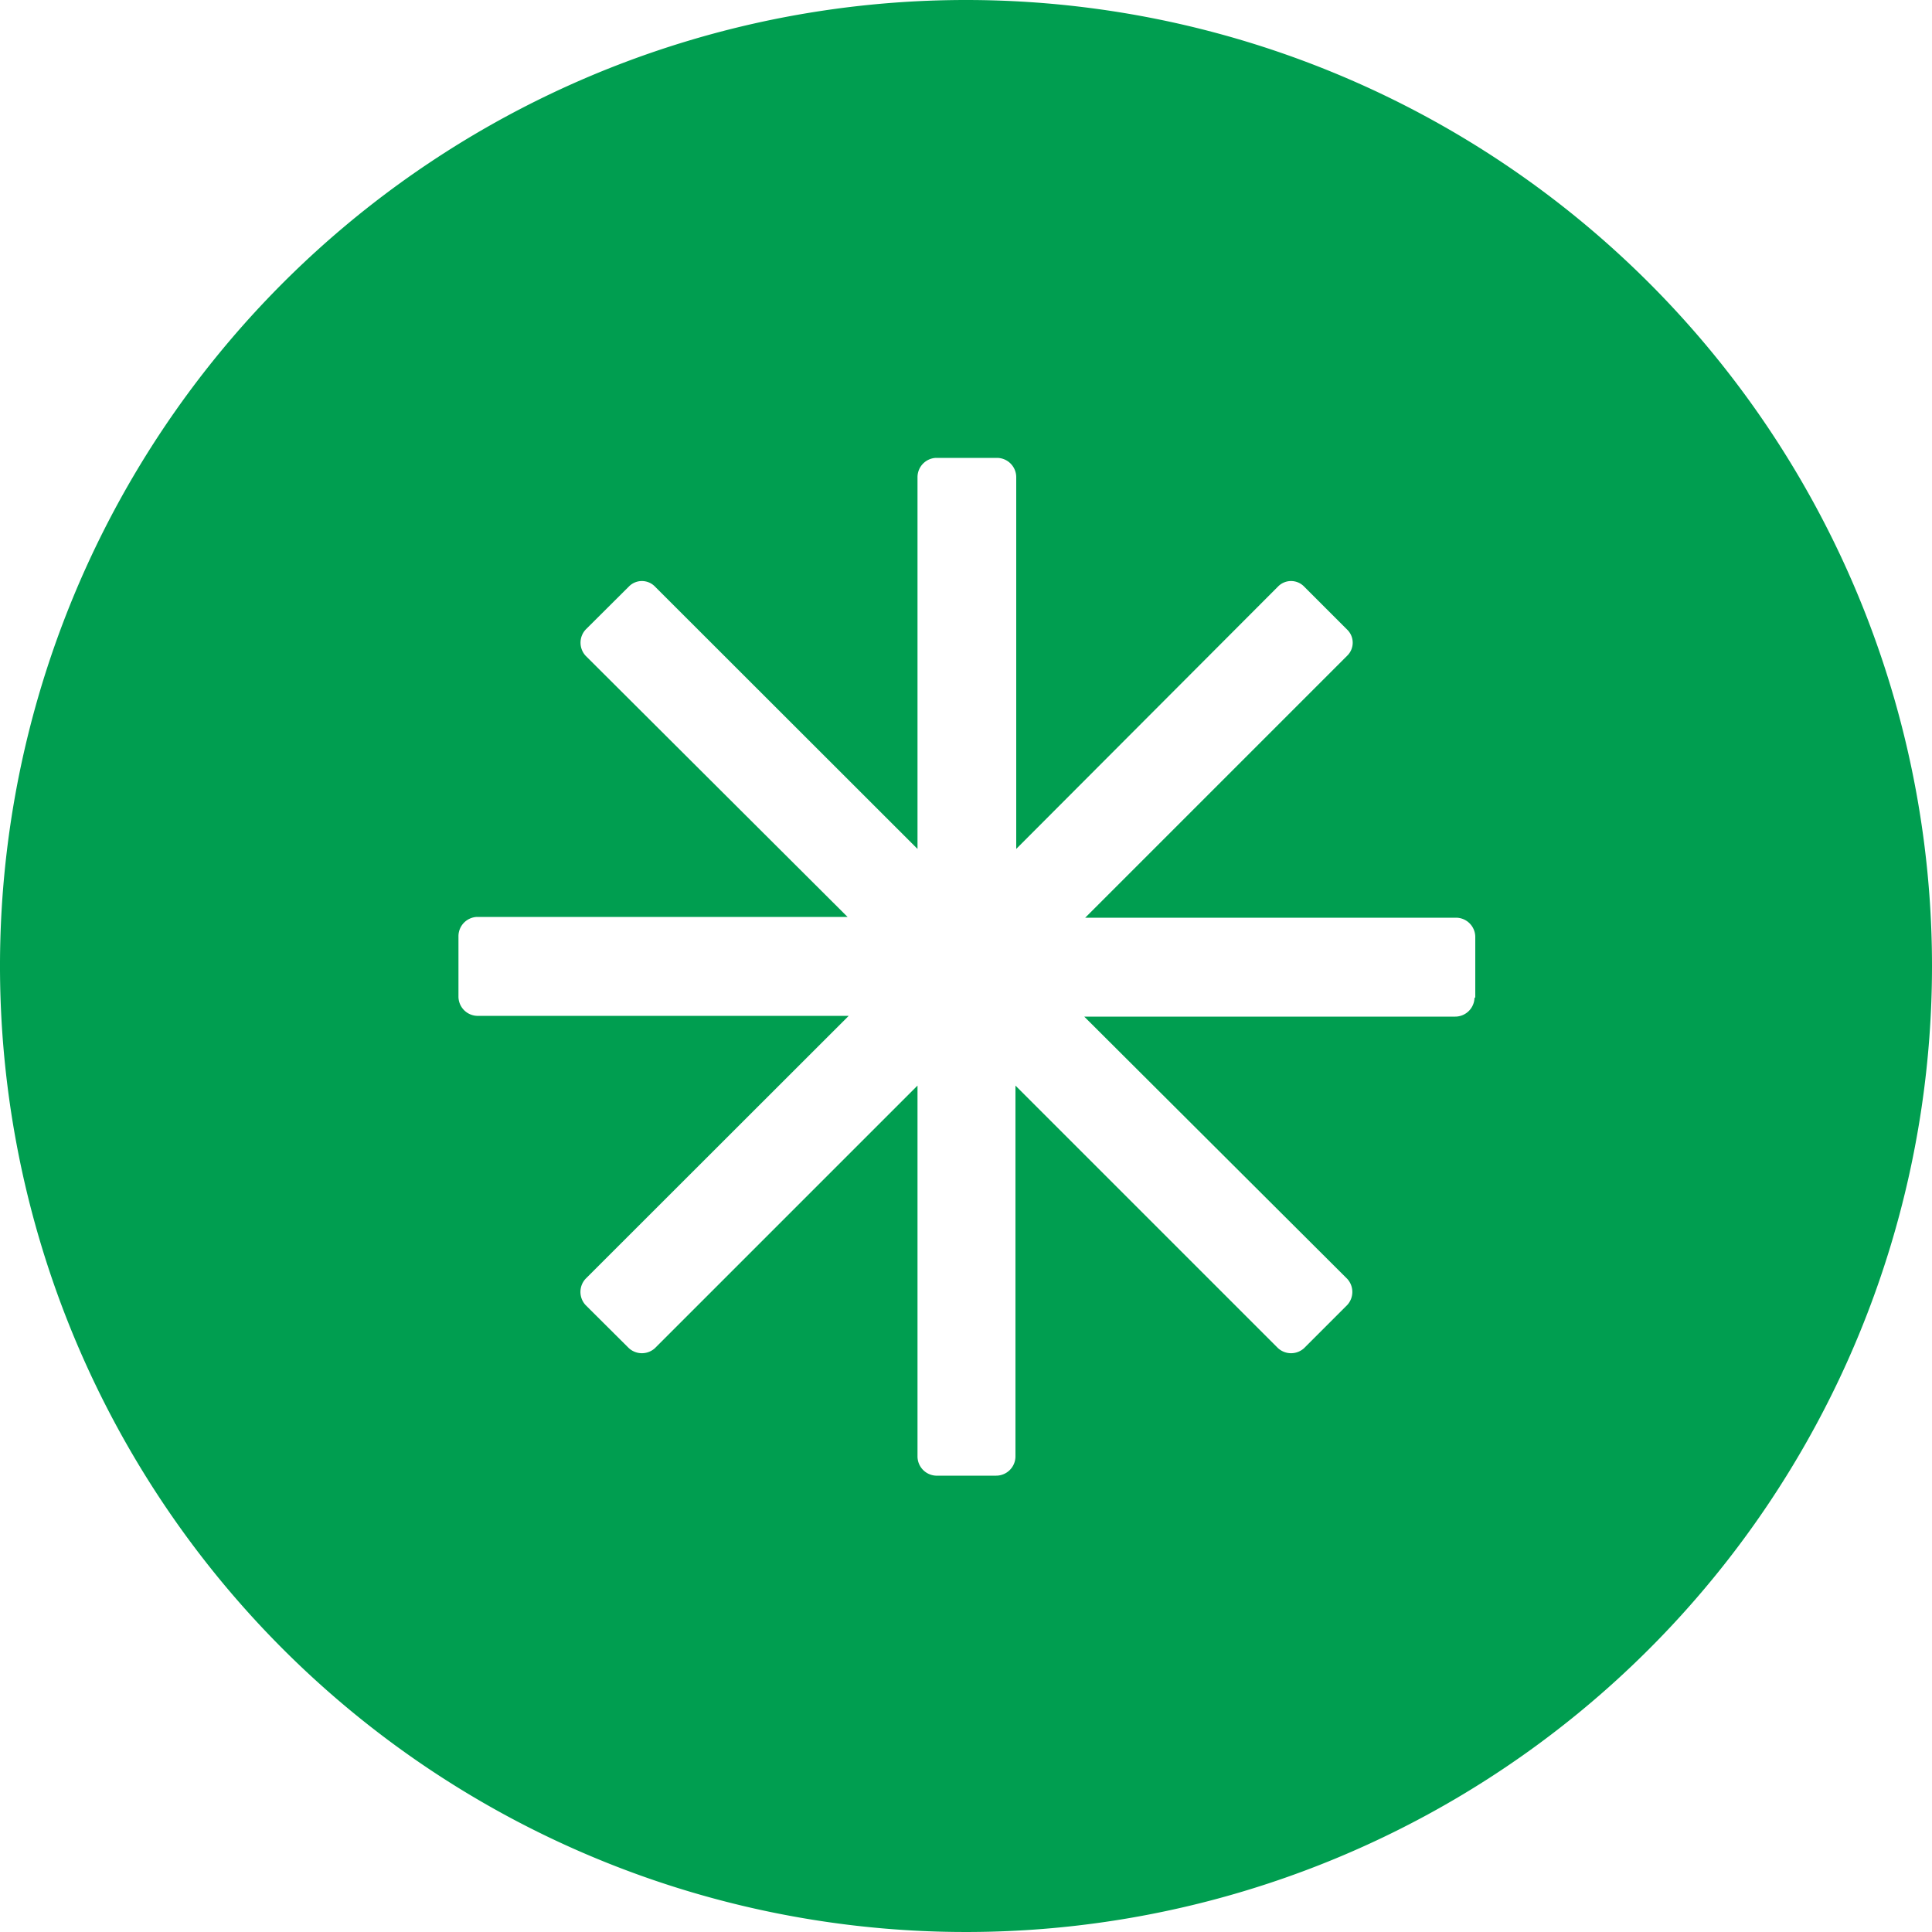 <svg width="40" height="40" xmlns="http://www.w3.org/2000/svg" viewBox="0 0 100 100"><defs><style>.a{fill:#009e50;}</style></defs><path class="a" d="M76.32,51.62a1,1,0,0,1-1,1H56.12L69.73,66.19a1,1,0,0,1,0,1.36L67.5,69.78a1,1,0,0,1-1.35,0L52.56,56.19V75.38a1,1,0,0,1-1,1H48.44a1,1,0,0,1-.95-1V56.19L33.9,69.78a1,1,0,0,1-1.35,0l-2.24-2.23a1,1,0,0,1,0-1.36L43.93,52.58H24.68a1,1,0,0,1-.95-1V48.46a1,1,0,0,1,.95-1H43.87L30.31,33.94a1,1,0,0,1,0-1.35l2.24-2.23a.94.94,0,0,1,1.35,0L47.49,43.94V24.7a1,1,0,0,1,.95-1H51.6a1,1,0,0,1,1,1V43.94L66.15,30.36a.94.94,0,0,1,1.35,0l2.23,2.23a.94.94,0,0,1,0,1.35L56.17,47.5H75.36a1,1,0,0,1,1,1v3.16ZM50,0a50,50,0,1,0,50,50A50,50,0,0,0,50,0Z"/></svg>